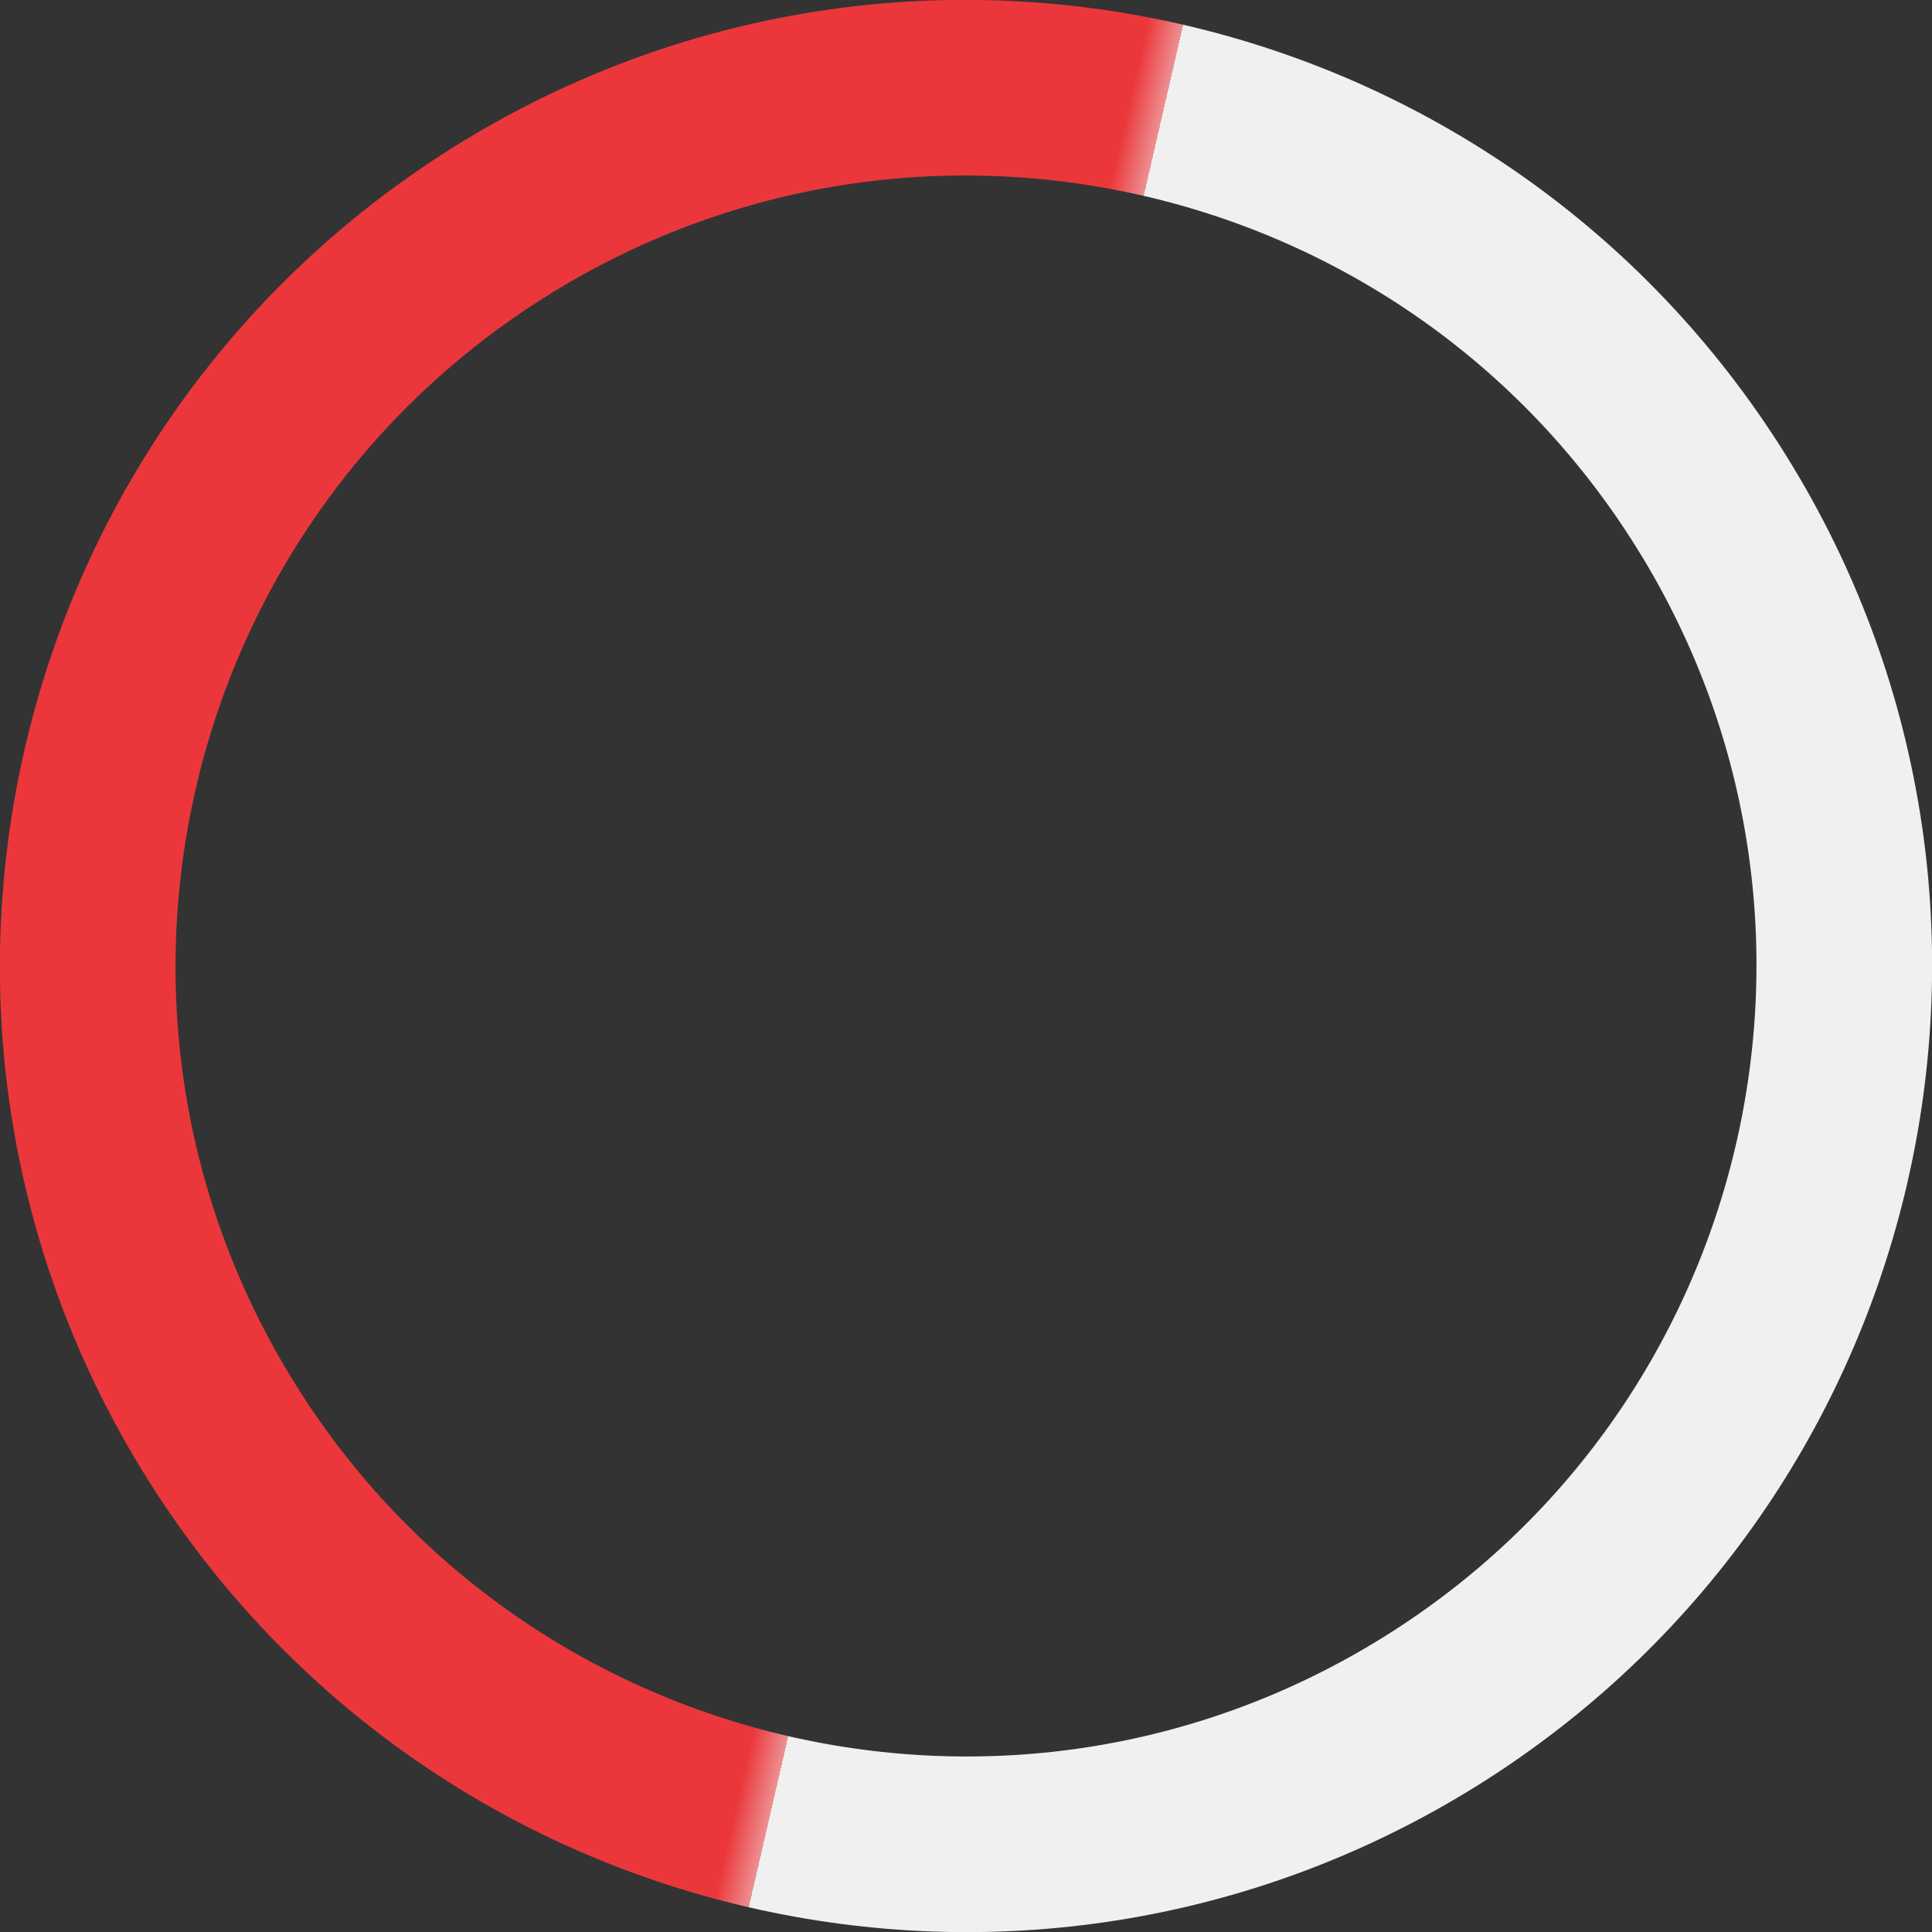 <?xml version="1.0" encoding="UTF-8"?>
<svg width="44px" height="44px" viewBox="0 0 44 44" version="1.1" xmlns="http://www.w3.org/2000/svg" xmlns:xlink="http://www.w3.org/1999/xlink">
    <rect x="0" y="0" width="44" height="44" fill="#333333" stroke="none"/>
    <!-- Generator: sketchtool 49 (51002) - http://www.bohemiancoding.com/sketch -->
    <title>56A1D946-0462-46BF-A78C-00BBE9E58571</title>
    <desc>Created with sketchtool.</desc>
    <defs>
        <linearGradient x1="50%" y1="50%" x2="48.602%" y2="51.398%" id="linearGradient-1">
            <stop stop-color="#F0F0F0" offset="0%"></stop>
            <stop stop-color="#ED9092" offset="0%"></stop>
            <stop stop-color="#EB373B" offset="100%"></stop>
        </linearGradient>
    </defs>
    <g id="Page-1" stroke="none" stroke-width="1" fill="none" fill-rule="evenodd">
        <g id="popup6_1160px" transform="translate(-938, -557)" stroke="url(#linearGradient-1)" stroke-width="4">
            <g id="Group" transform="translate(932, 551)">
                <path d="M28,48 C39.046,48 48,39.046 48,28 C48,17.15 39.36,8.318 28.585,8.008 C28.39,8.003 28.196,8 28,8 C16.954,8 8,16.954 8,28 C8,39.046 16.954,48 28,48 Z" id="Oval-Copy" transform="translate(28, 28) rotate(58) translate(-28, -28) "></path>
            </g>
        </g>
    </g>
</svg>